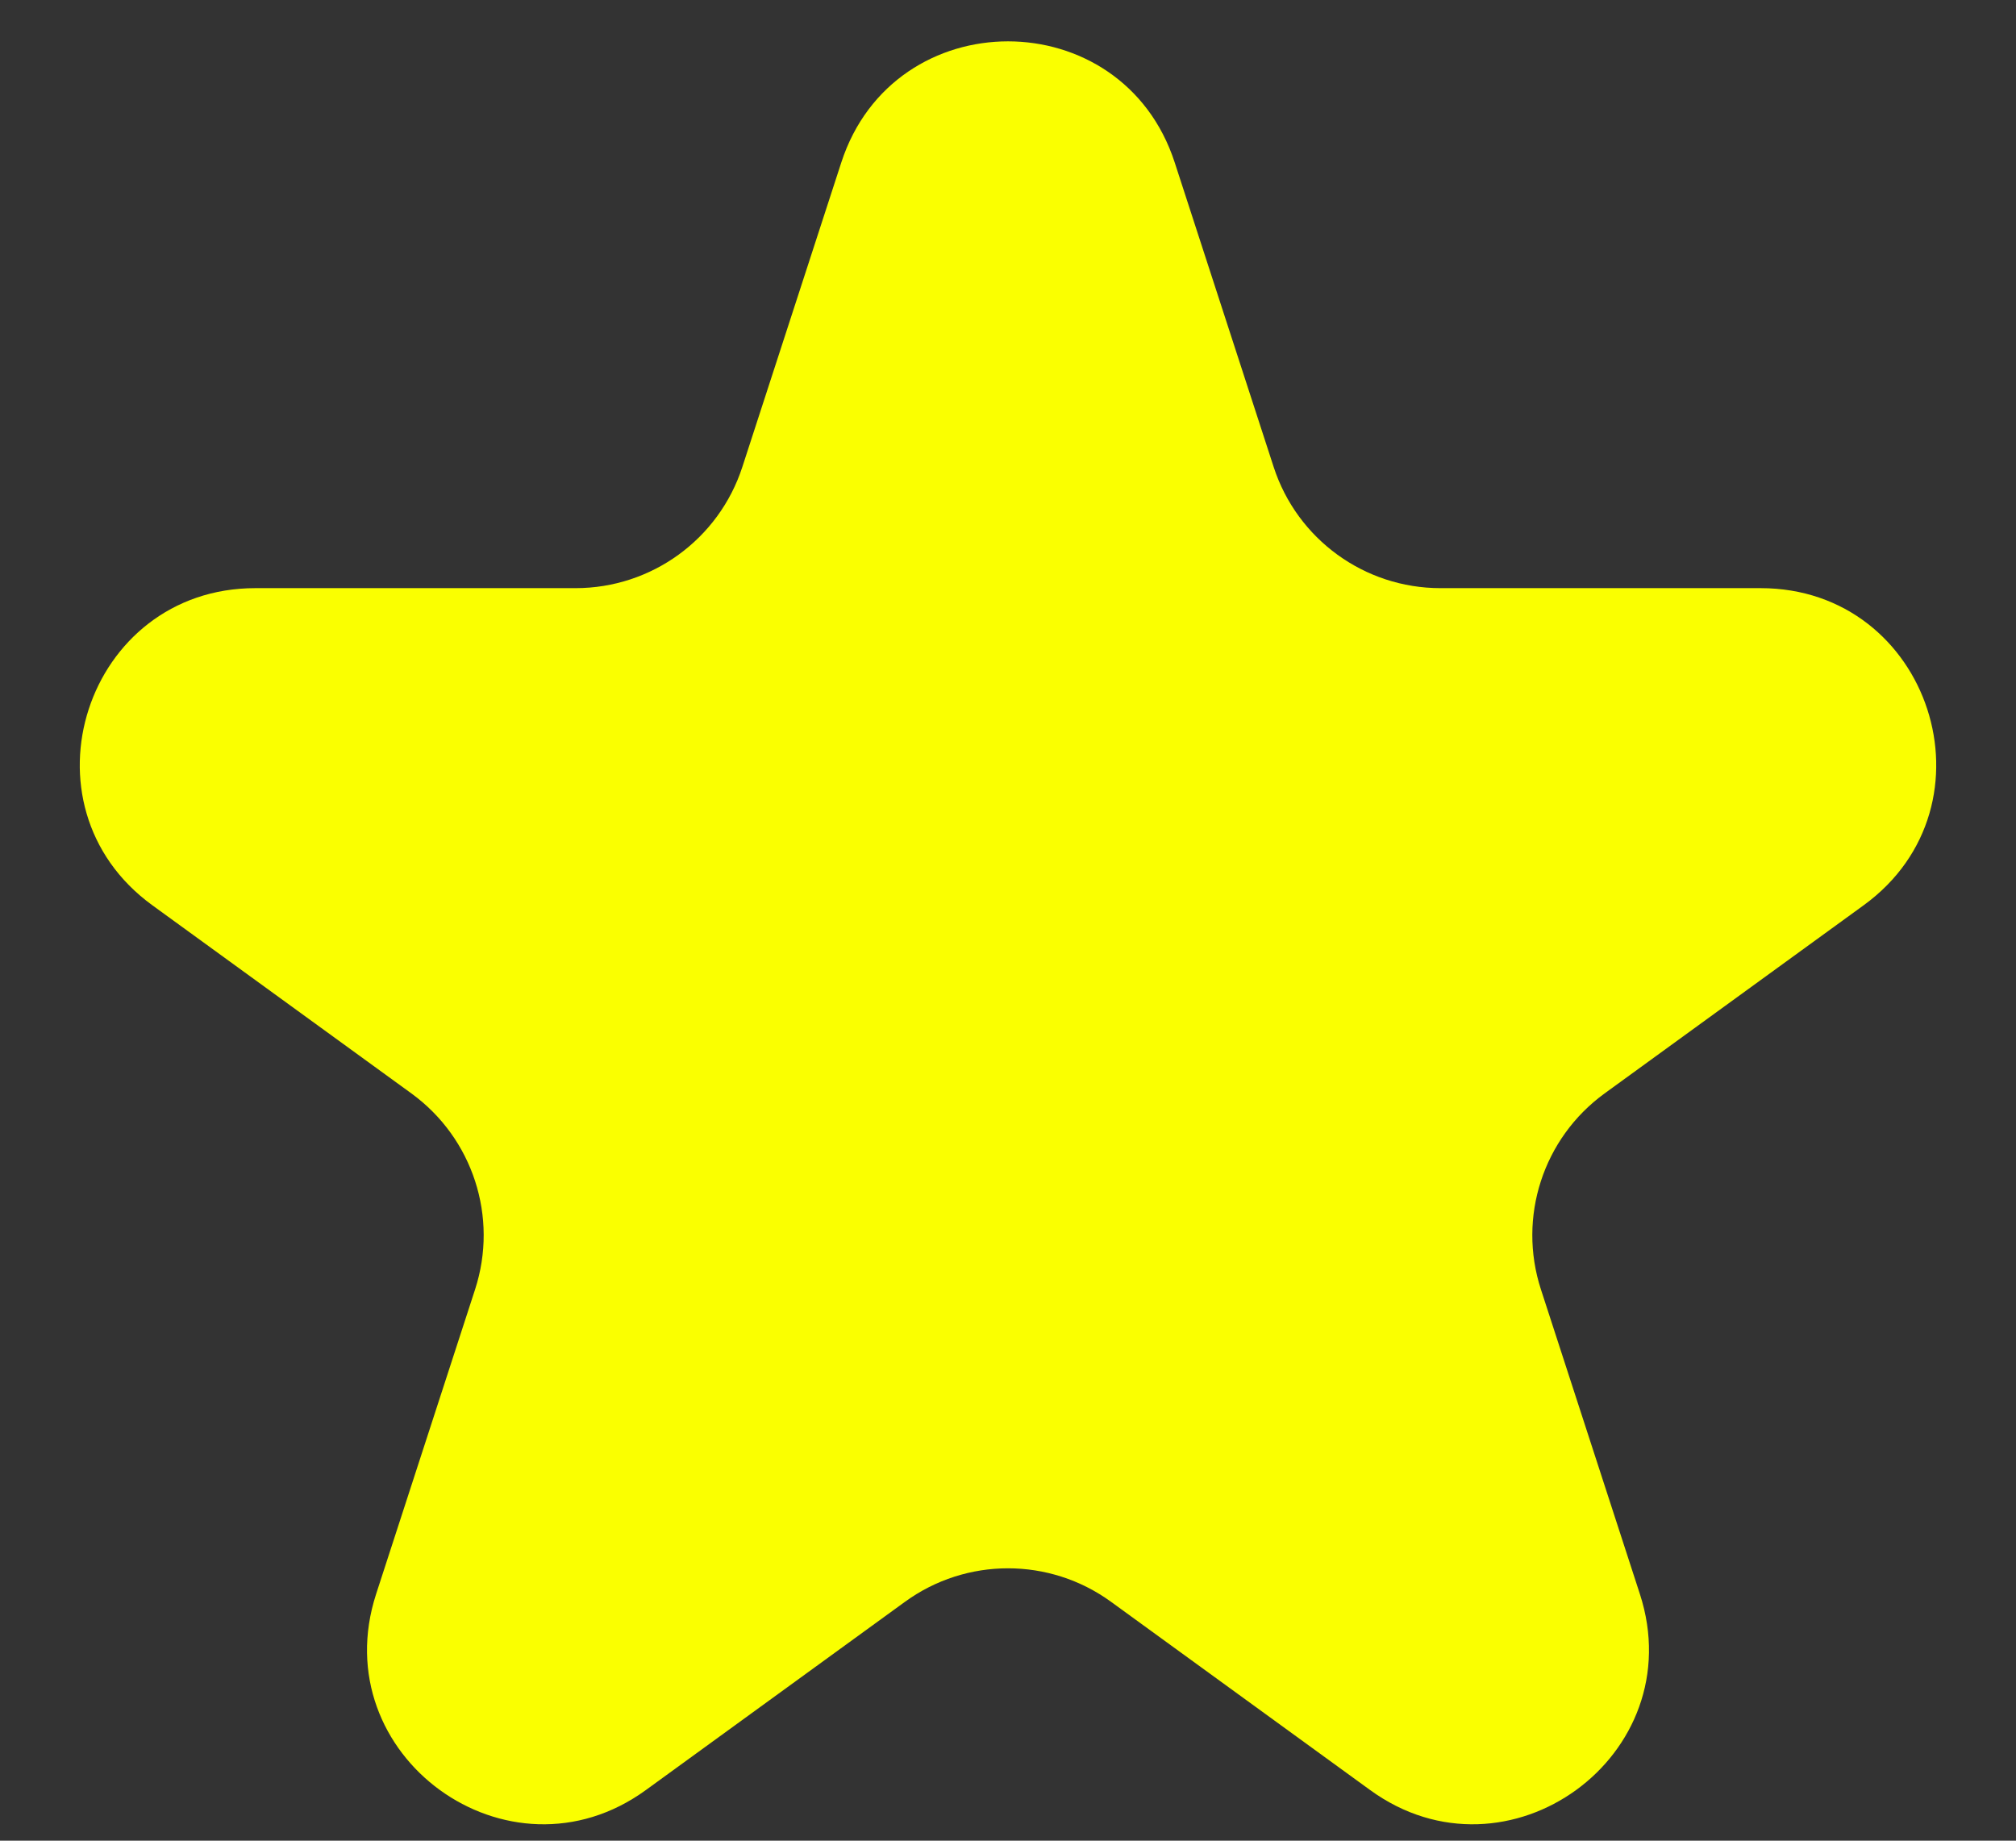 <svg width="23" height="21" viewBox="0 0 23 21" fill="none" xmlns="http://www.w3.org/2000/svg">
<rect x="0" y="0" width="23" height="21" fill="#333333" stroke="none"/>
<path d="M9.598 1.854C10.197 0.011 12.803 0.011 13.402 1.854L14.531 5.328C14.799 6.152 15.567 6.71 16.433 6.71H20.086C22.023 6.71 22.829 9.189 21.262 10.328L18.306 12.475C17.605 12.985 17.312 13.887 17.58 14.711L18.709 18.186C19.307 20.028 17.198 21.561 15.631 20.422L12.676 18.275C11.975 17.765 11.025 17.765 10.324 18.275L7.369 20.422C5.802 21.561 3.693 20.028 4.291 18.186L5.42 14.711C5.688 13.887 5.395 12.985 4.694 12.475L1.738 10.328C0.171 9.189 0.977 6.71 2.914 6.71H6.567C7.433 6.71 8.201 6.152 8.469 5.328L9.598 1.854Z" fill="#FAFF00"/>
</svg>
